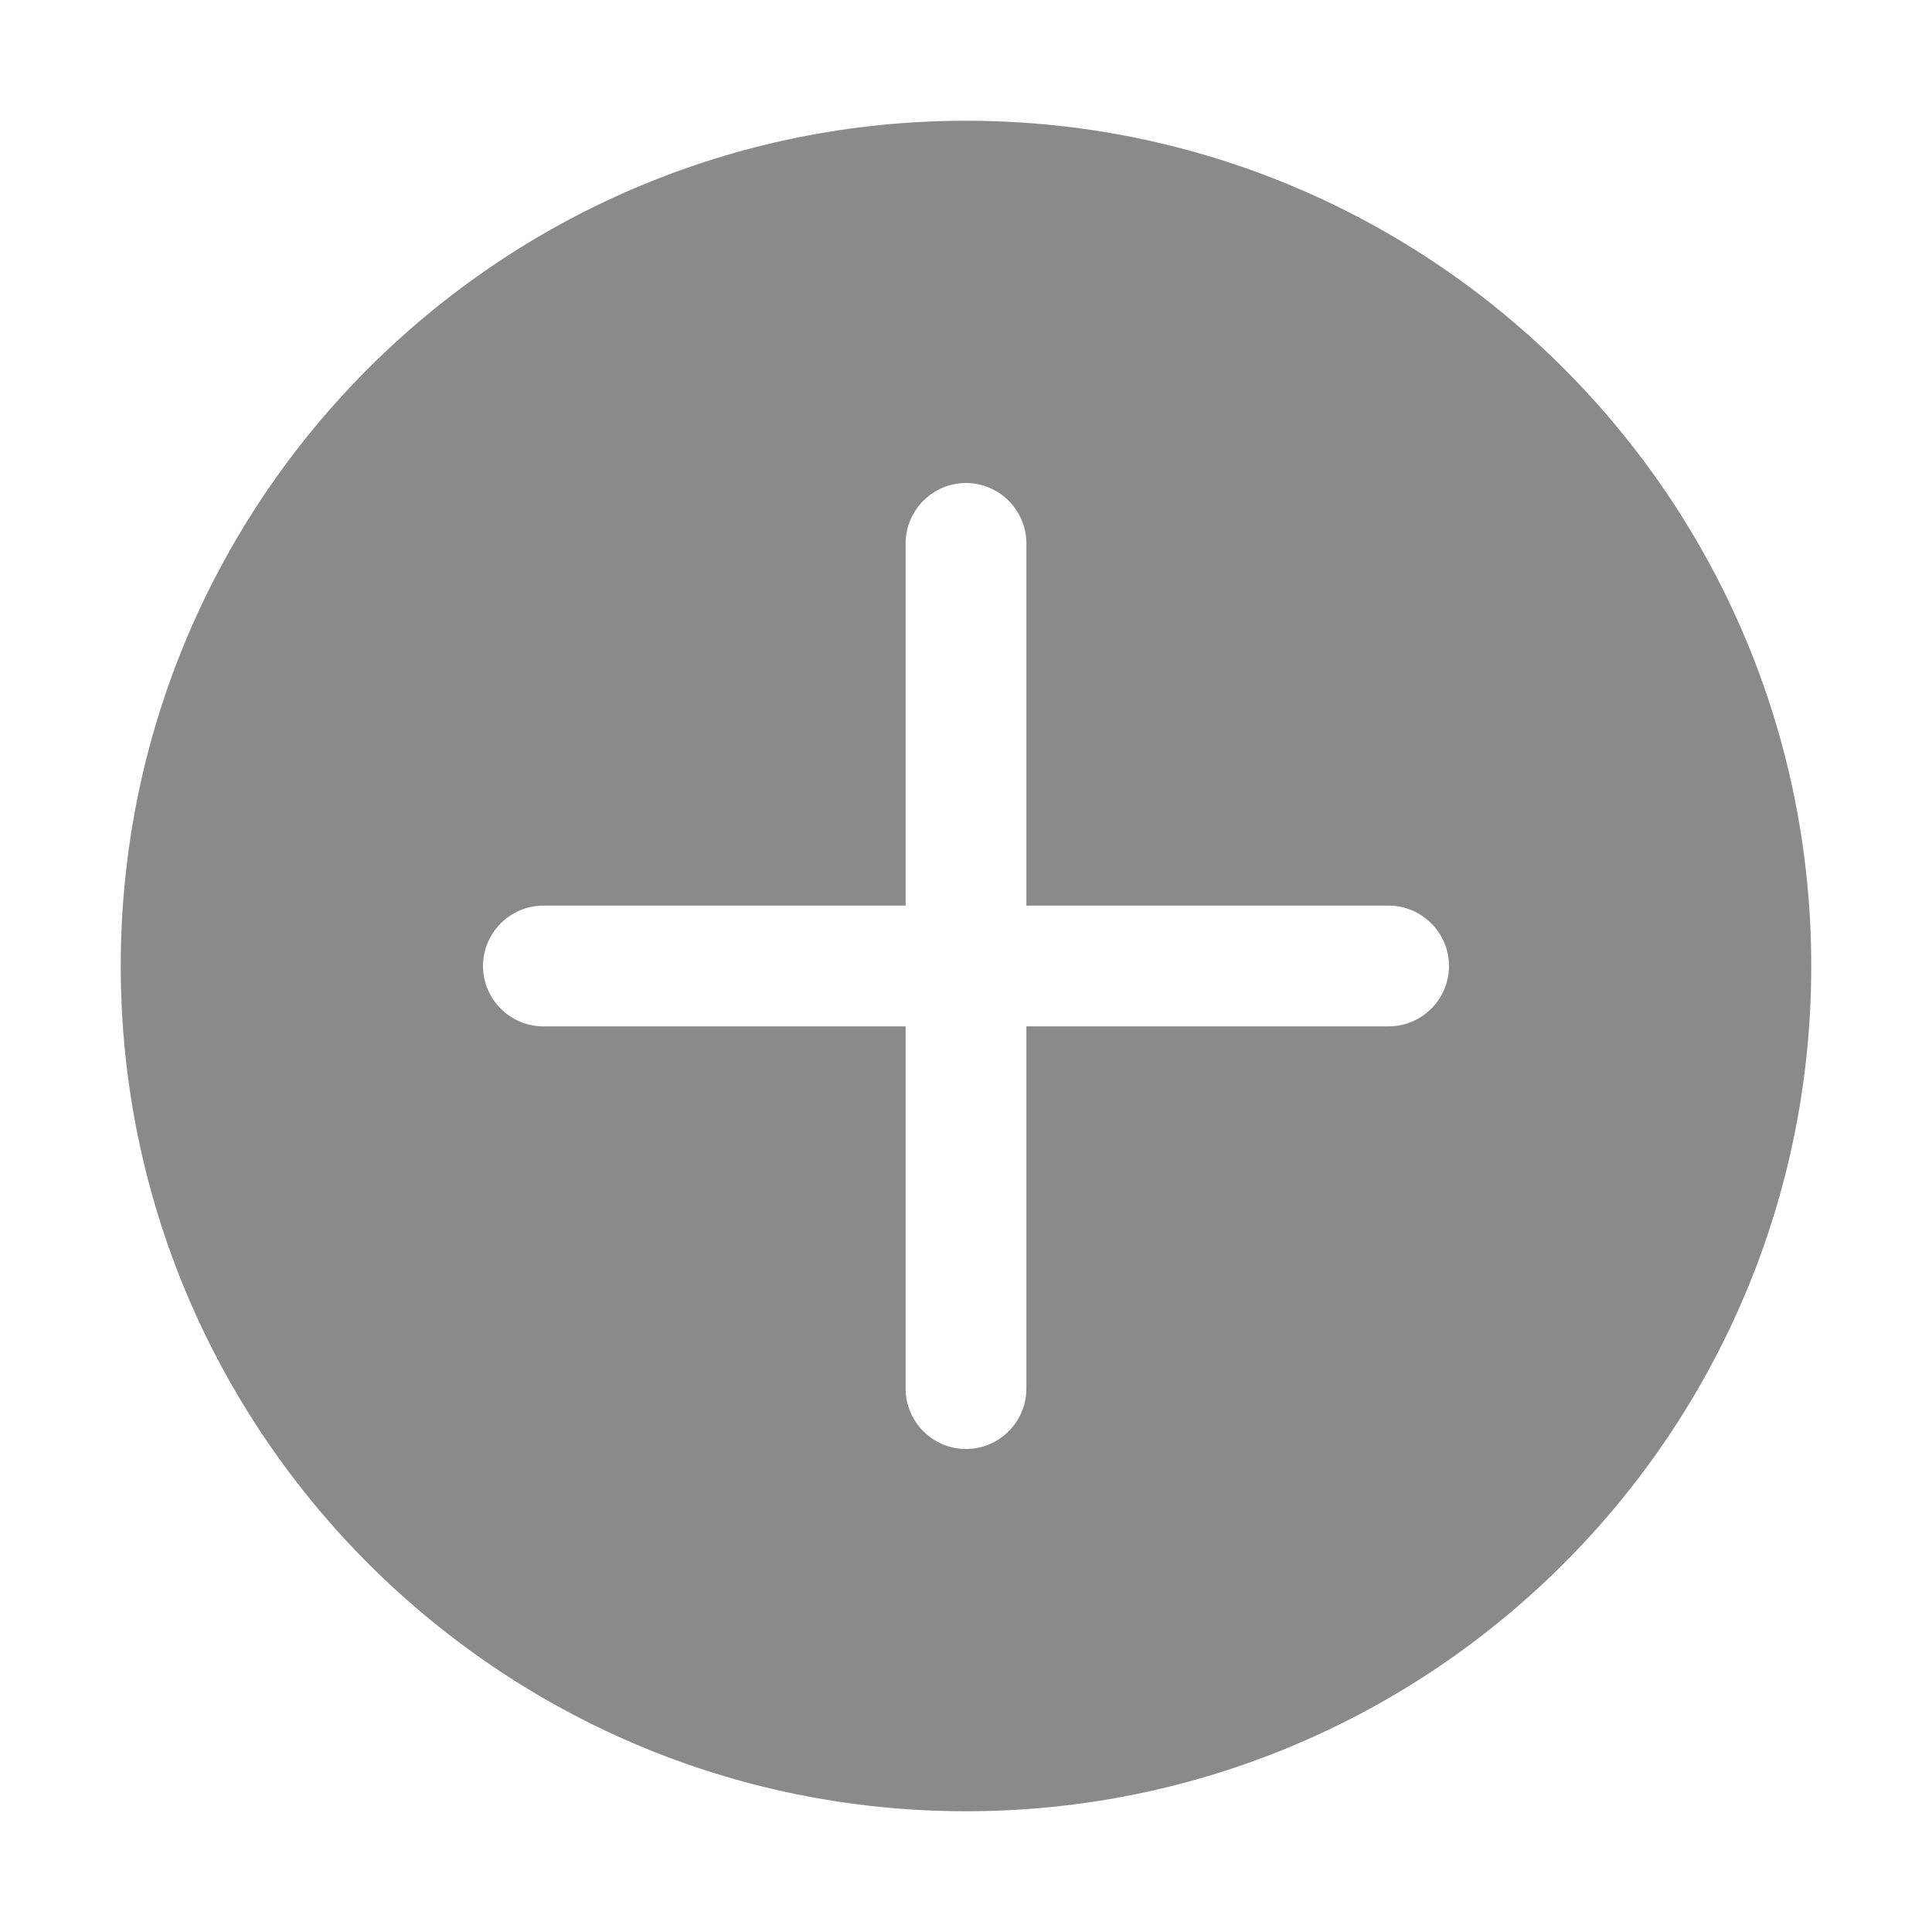 <?xml version="1.0" standalone="no"?><!DOCTYPE svg PUBLIC "-//W3C//DTD SVG 1.1//EN" "http://www.w3.org/Graphics/SVG/1.1/DTD/svg11.dtd"><svg t="1587802240071" class="icon" viewBox="0 0 1024 1024" version="1.1" xmlns="http://www.w3.org/2000/svg" p-id="2722" xmlns:xlink="http://www.w3.org/1999/xlink" width="200" height="200"><defs><style type="text/css"></style></defs><path d="M512 64C264.6 64 64 264.6 64 512s200.6 448 448 448 448-200.6 448-448S759.4 64 512 64z m246.6 470.6c-5.8 5.8-13.8 9.4-22.6 9.4H544v192c0 17.6-14.4 32-32 32s-32-14.4-32-32V544H288c-17.6 0-32-14.4-32-32s14.4-32 32-32h192V288c0-17.6 14.4-32 32-32 8.8 0 16.8 3.6 22.6 9.4 5.8 5.8 9.4 13.8 9.4 22.6v192h192c17.6 0 32 14.4 32 32 0 8.8-3.6 16.8-9.4 22.6z" p-id="2723" fill="#8a8a8a"></path></svg>